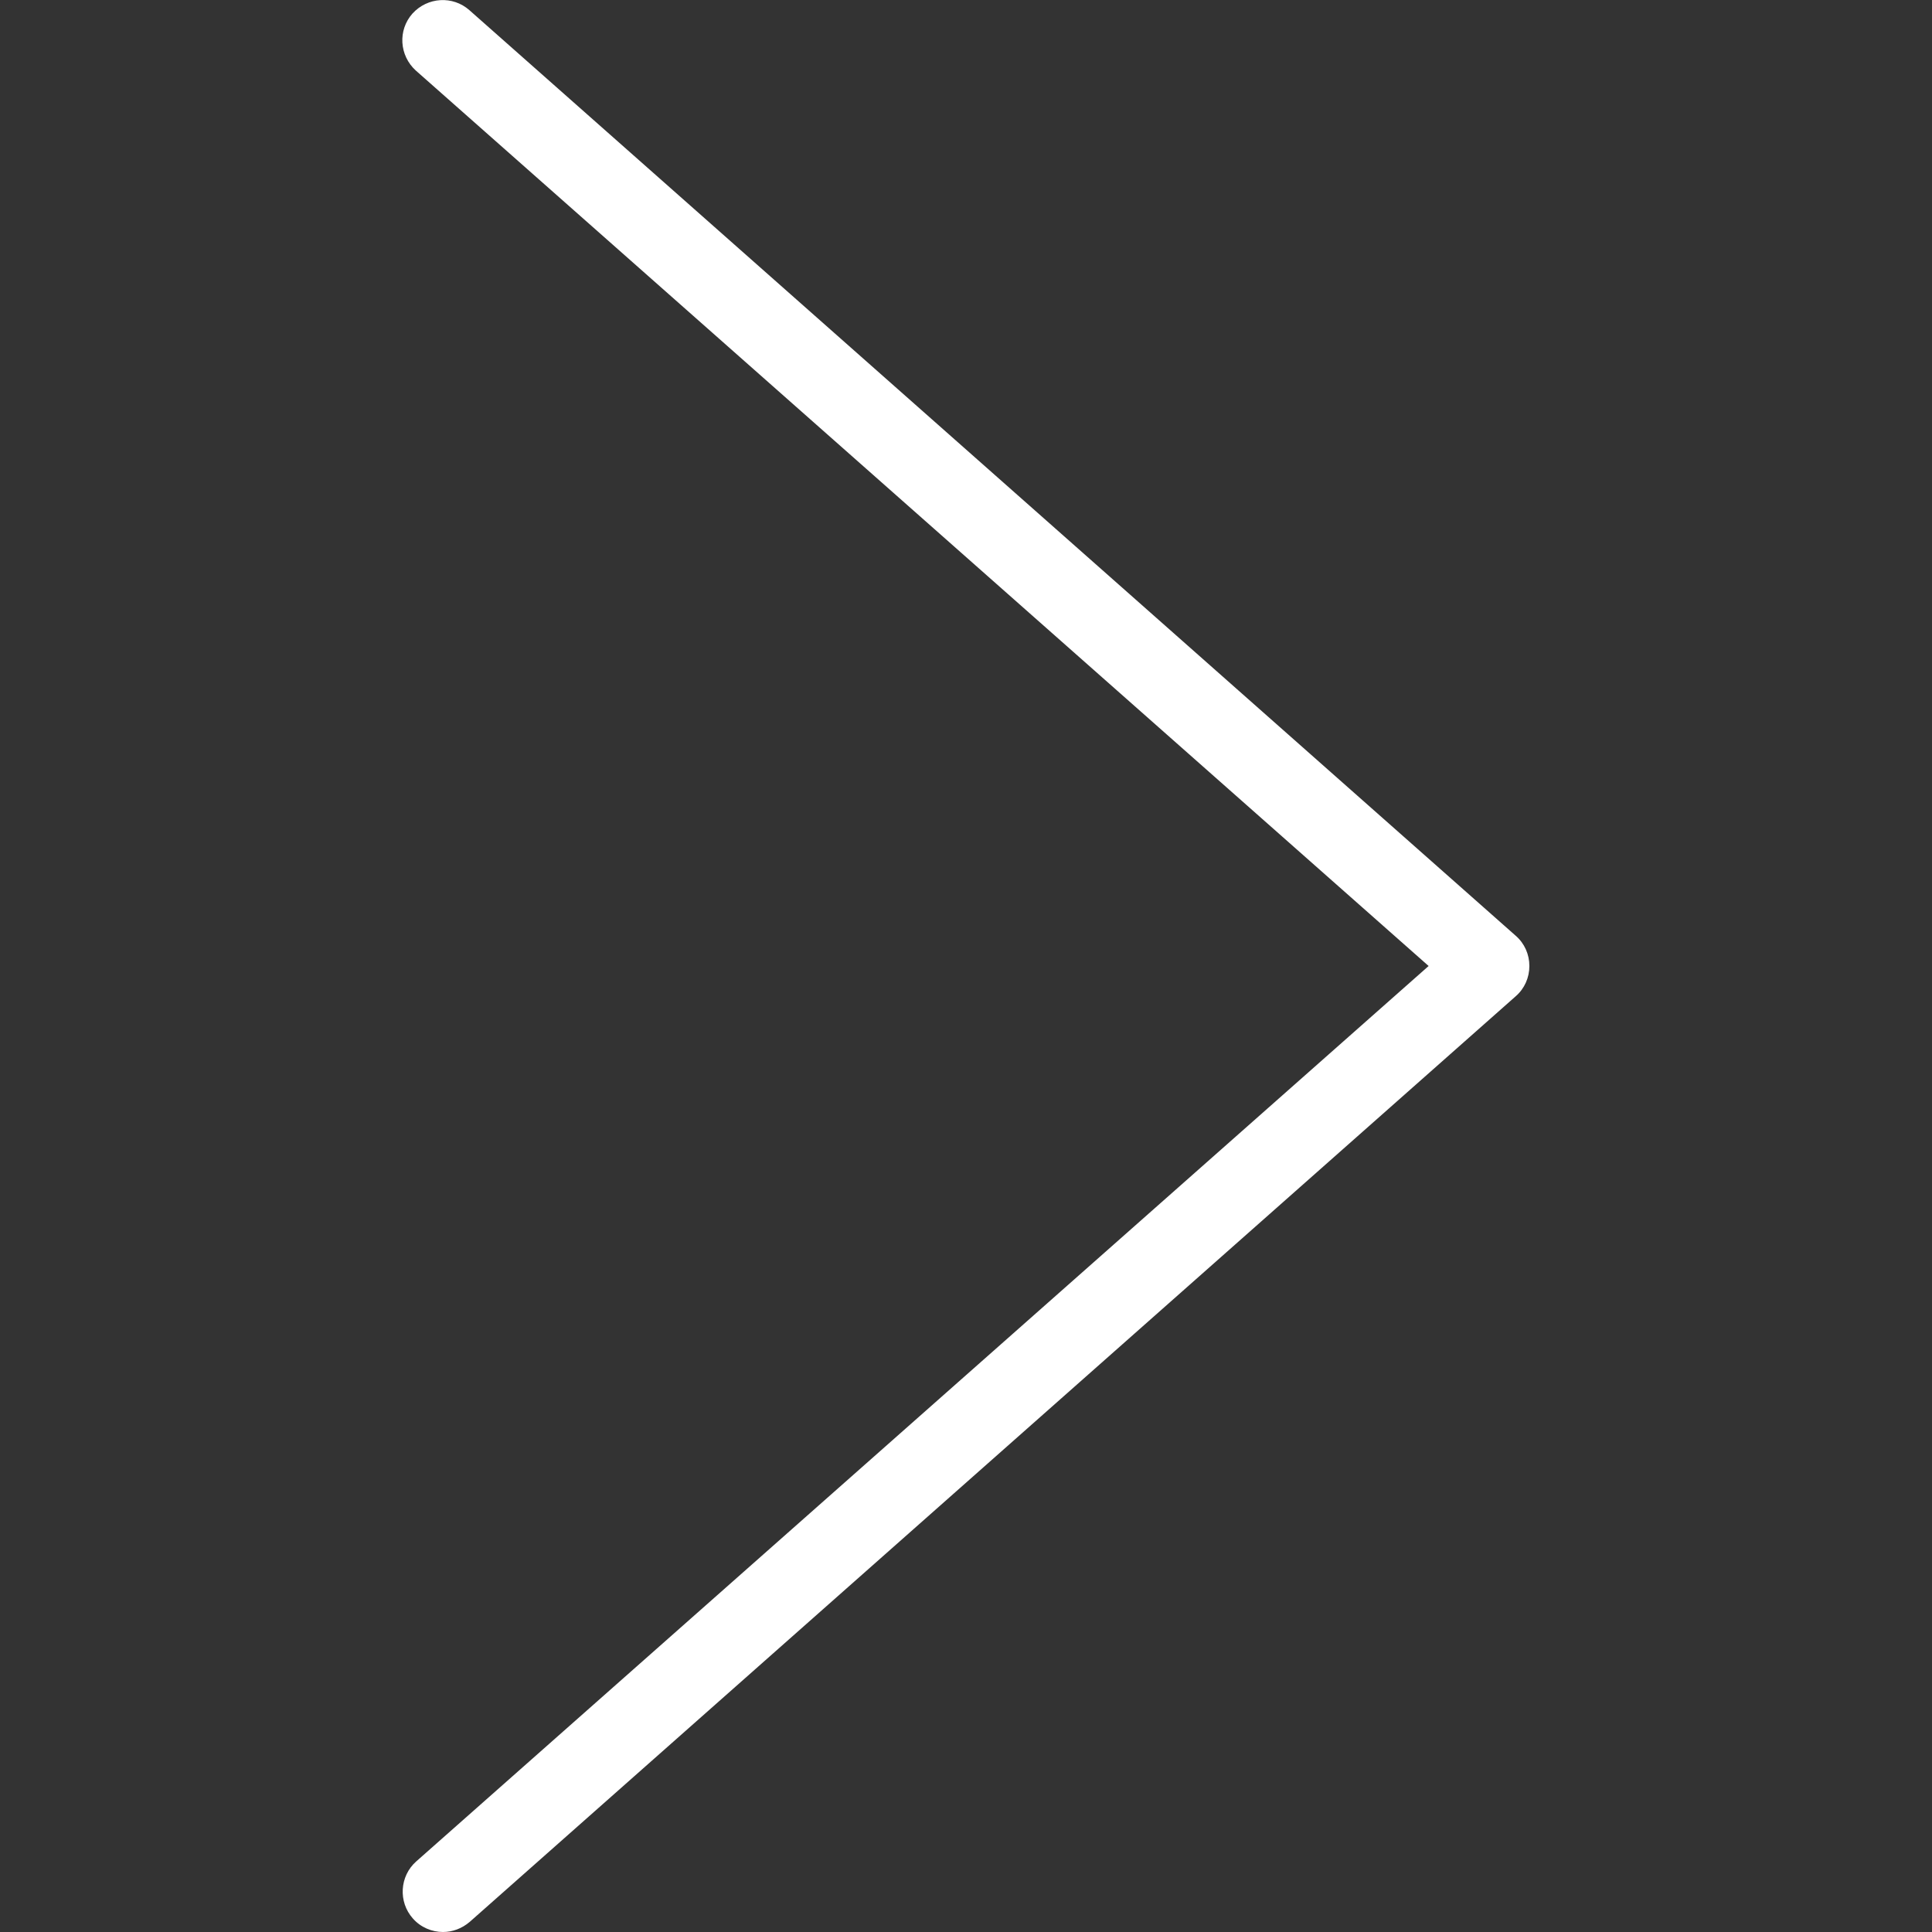 <?xml version="1.0" encoding="utf-8"?>
<!-- Generator: Adobe Illustrator 24.3.0, SVG Export Plug-In . SVG Version: 6.00 Build 0)  -->
<svg version="1.1" id="Capa_1" xmlns="http://www.w3.org/2000/svg" xmlns:xlink="http://www.w3.org/1999/xlink" x="0px" y="0px"
	 viewBox="0 0 512 512" style="enable-background:new 0 0 512 512;" xml:space="preserve">
<rect x="0" y="0" width="512" height="512" fill="#333333" stroke="none"/>
<style type="text/css">
	.st0{fill:#FFFFFF;}
</style>
<g>
	<g>
		<path class="st0" d="M401.7,248L124.4,2.7c-4.4-3.9-11.1-3.5-15.1,0.9c-3.9,4.4-3.5,11.1,0.9,15.1L378.6,256L110.3,493.3
			c-4.4,3.9-4.8,10.7-0.9,15.1c2.1,2.4,5.1,3.6,8,3.6c2.5,0,5-0.9,7.1-2.7L401.7,264c2.3-2,3.6-4.9,3.6-8
			C405.3,252.9,404,250,401.7,248z"/>
	</g>
</g>
</svg>
